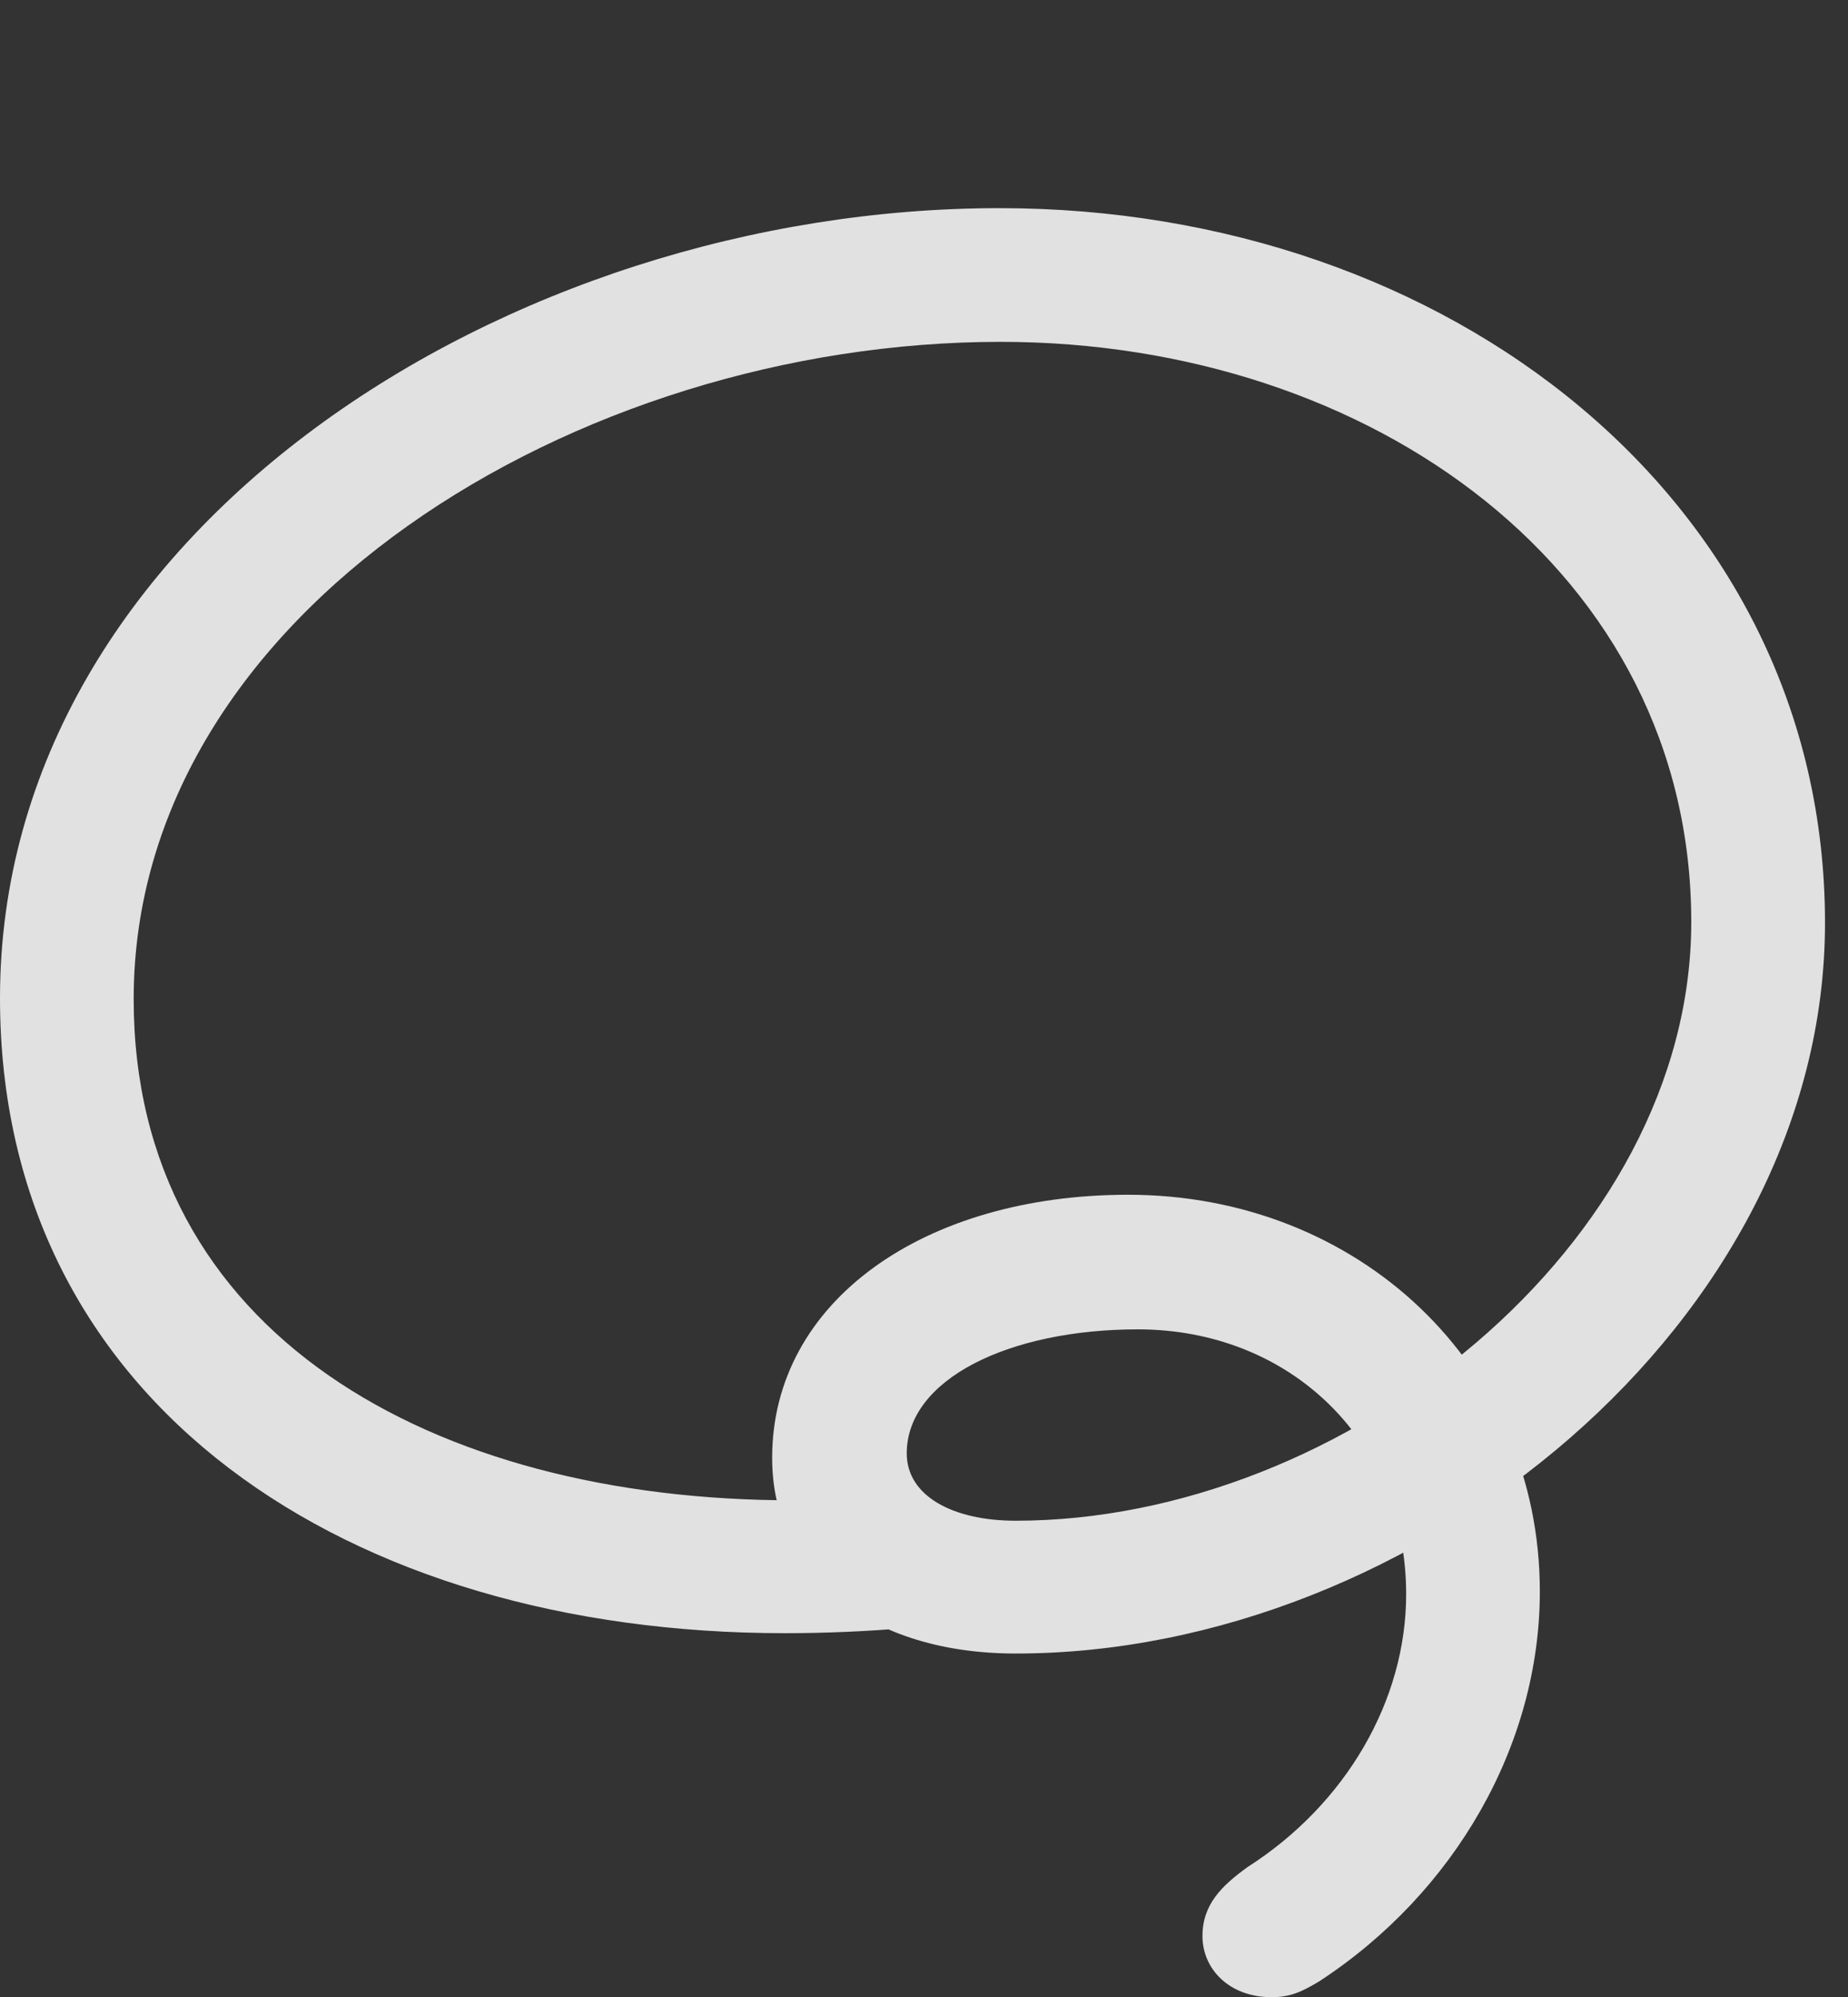 <?xml version="1.0" encoding="UTF-8"?>
<!--Generator: Apple Native CoreSVG 326-->
<!DOCTYPE svg
PUBLIC "-//W3C//DTD SVG 1.1//EN"
       "http://www.w3.org/Graphics/SVG/1.1/DTD/svg11.dtd">
<svg version="1.1" xmlns="http://www.w3.org/2000/svg" xmlns:xlink="http://www.w3.org/1999/xlink" viewBox="0 0 28.533 30.83">
 <rect x="0" y="0" width="28.533" height="30.83" fill="#333333" stroke="none"/>
 <g>
  <rect height="30.83" opacity="0" width="28.533" x="0" y="0"/>
  <path d="M0 15.408C0 21.684 5.387 25.211 12.113 25.211C12.742 25.211 13.385 25.184 14.014 25.129L13.535 23.119C13.098 23.146 12.674 23.16 12.25 23.16C6.686 23.16 2.064 20.59 2.064 15.422C2.064 9.461 8.9 5.277 15.449 5.277C21.178 5.277 26.113 8.832 26.113 14.232C26.113 19.209 20.754 23.475 15.682 23.475C14.711 23.475 14 23.092 14 22.436C14 21.287 15.586 20.521 17.568 20.521C19.92 20.521 21.711 22.244 21.711 24.609C21.711 26.25 20.781 27.85 19.264 28.82C18.867 29.107 18.566 29.395 18.566 29.887C18.566 30.393 18.977 30.83 19.633 30.83C19.92 30.83 20.098 30.748 20.371 30.584C22.463 29.217 23.775 26.934 23.775 24.568C23.775 21.068 20.973 18.443 17.418 18.443C14.273 18.443 11.922 20.084 11.922 22.504C11.922 24.336 13.44 25.525 15.682 25.525C21.861 25.525 28.178 20.398 28.178 14.246C28.178 7.738 22.367 3.213 15.435 3.213C7.848 3.213 0 8.189 0 15.408Z" fill="white" fill-opacity="0.85"/>
 </g>
</svg>
